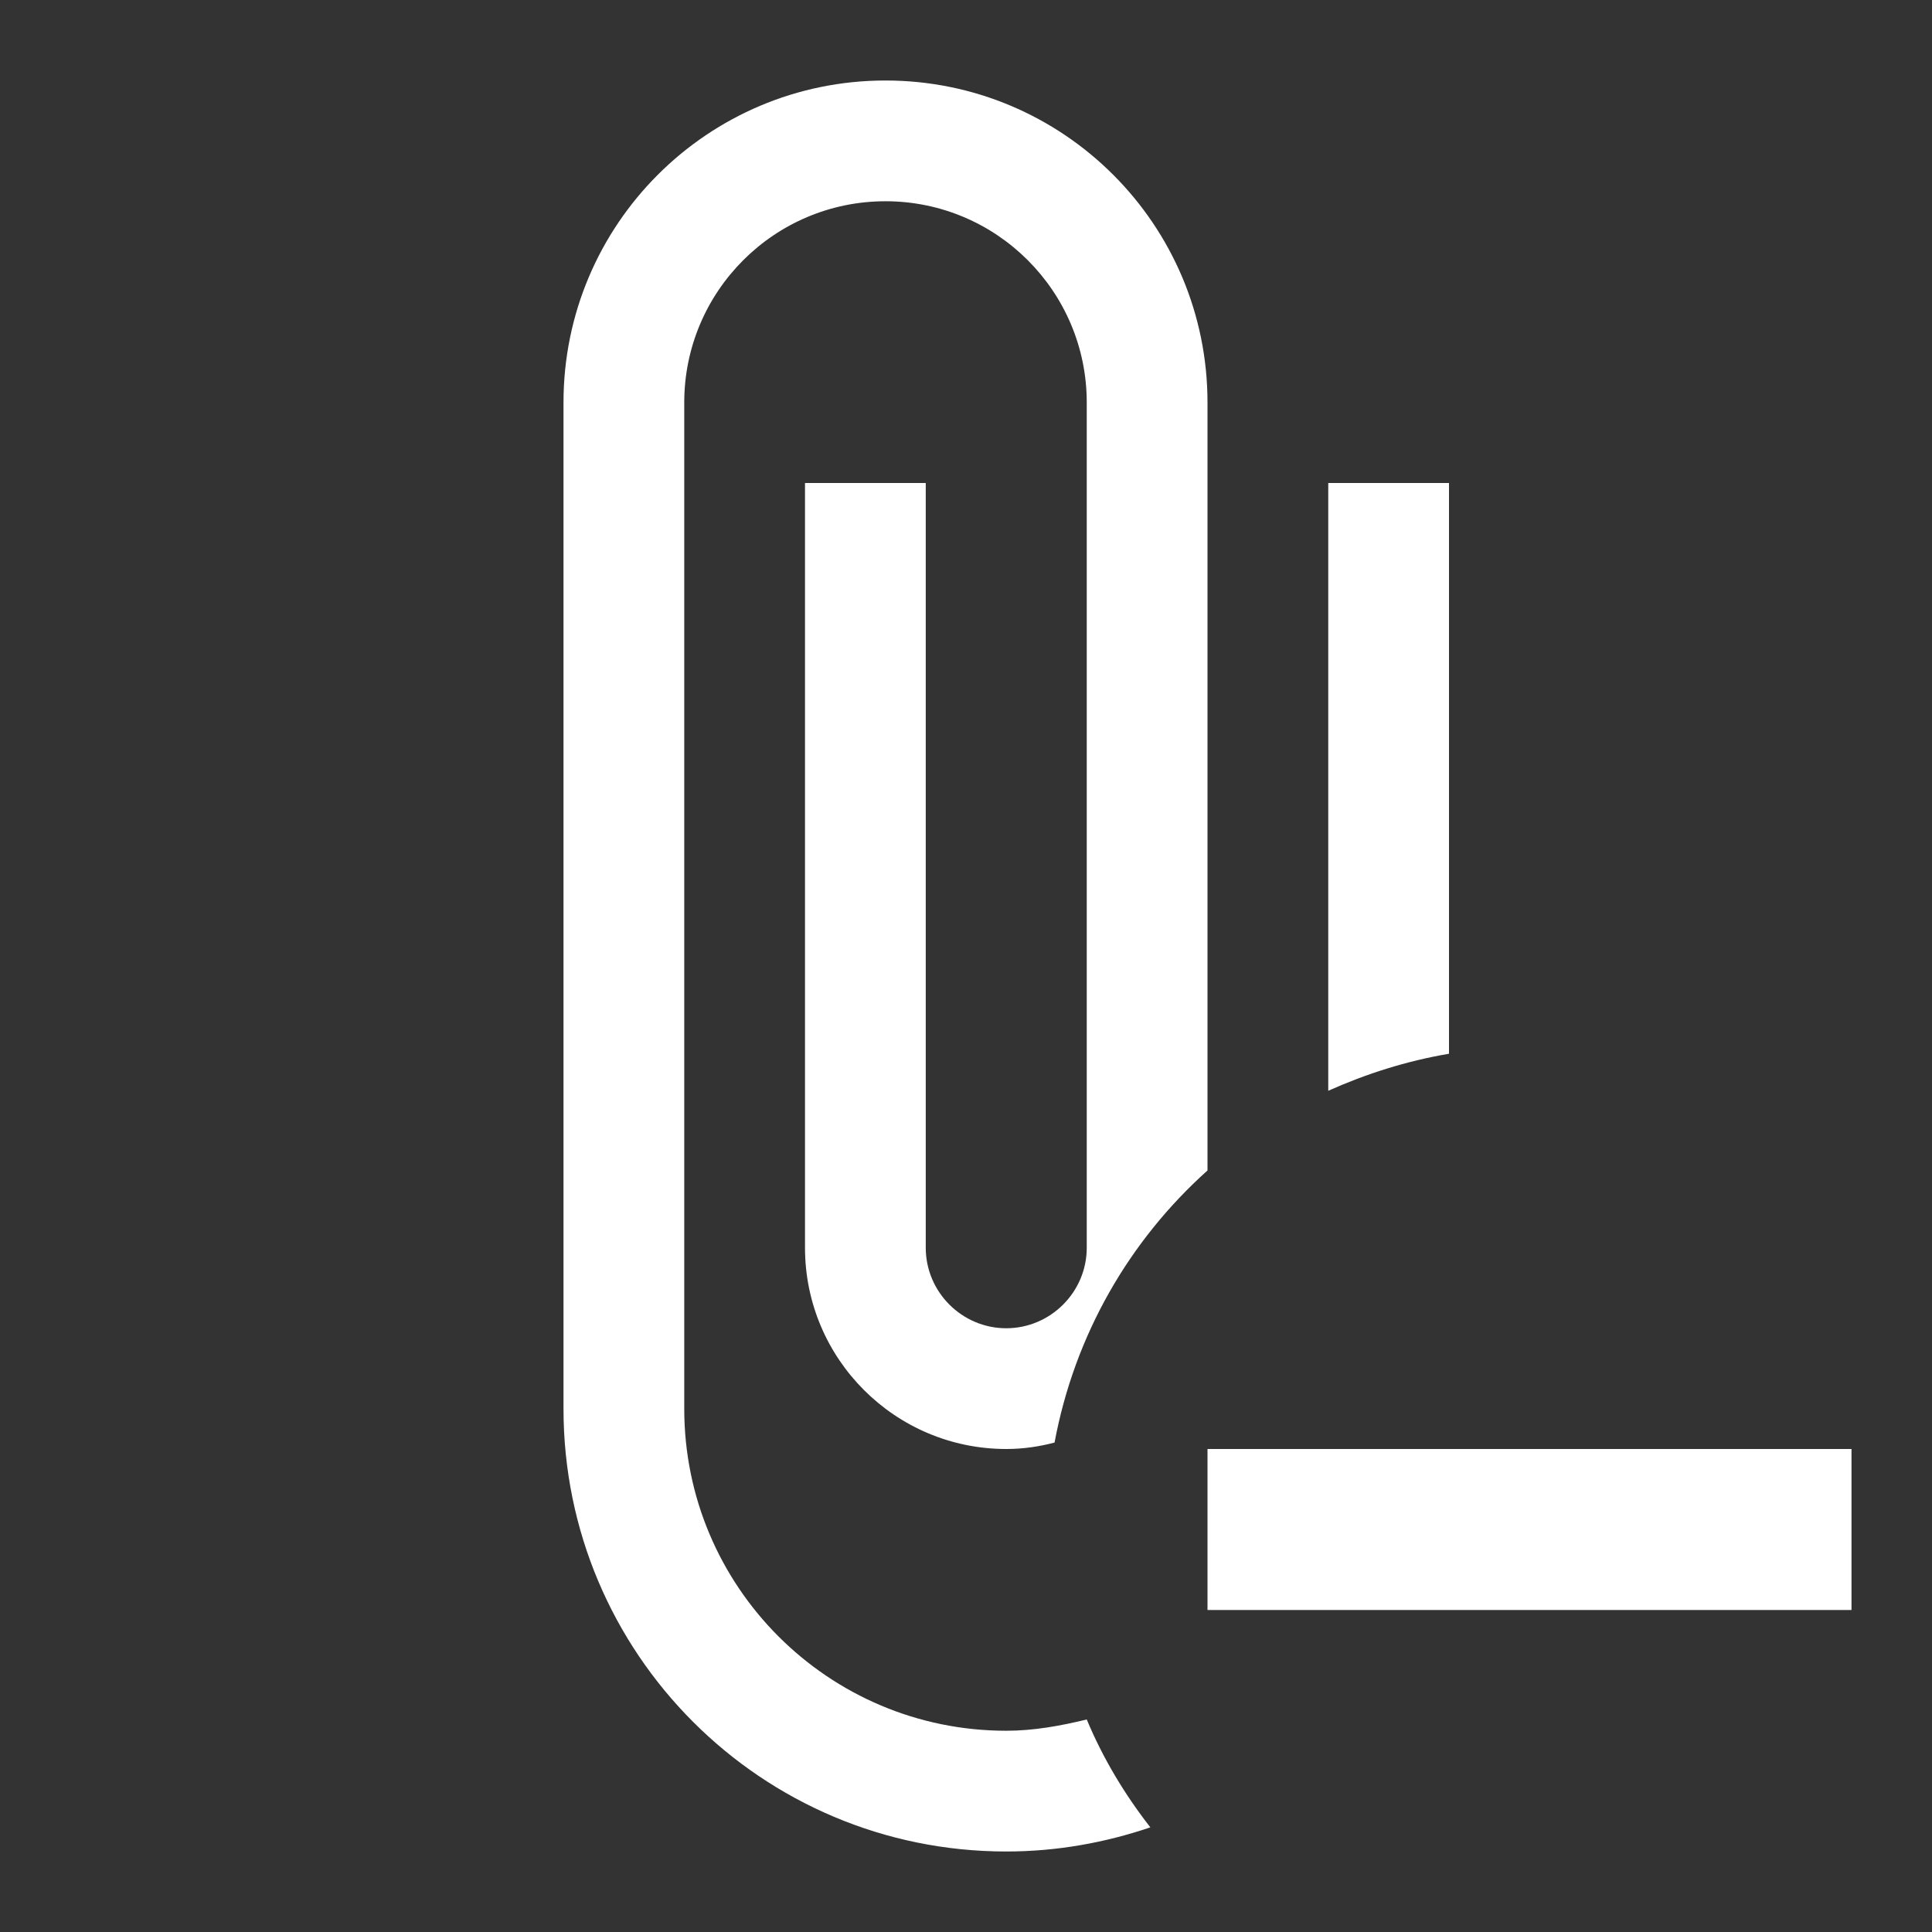 <svg xmlns="http://www.w3.org/2000/svg" id="mdi-paperclip-minus" viewBox="0 0 24 24"><rect x="0" y="0" width="24" height="24" fill="#333333" stroke="none"/><path fill="white" d="M18 13.09C17.47 13.18 16.97 13.34 16.5 13.55V6H18V13.09M12.5 21.5C10.29 21.5 8.5 19.71 8.5 17.5V5C8.5 3.62 9.62 2.5 11 2.5S13.5 3.62 13.5 5V15.5C13.5 16.05 13.05 16.5 12.5 16.5S11.5 16.05 11.5 15.5V6H10V15.5C10 16.88 11.12 18 12.5 18C12.71 18 12.91 17.97 13.1 17.92C13.35 16.58 14.03 15.41 15 14.54V5C15 2.79 13.21 1 11 1S7 2.79 7 5V17.5C7 20.54 9.46 23 12.5 23C13.13 23 13.73 22.89 14.29 22.7C13.97 22.29 13.7 21.84 13.5 21.36C13.17 21.44 12.84 21.5 12.5 21.5M15 18V20H23V18H15Z" /></svg>